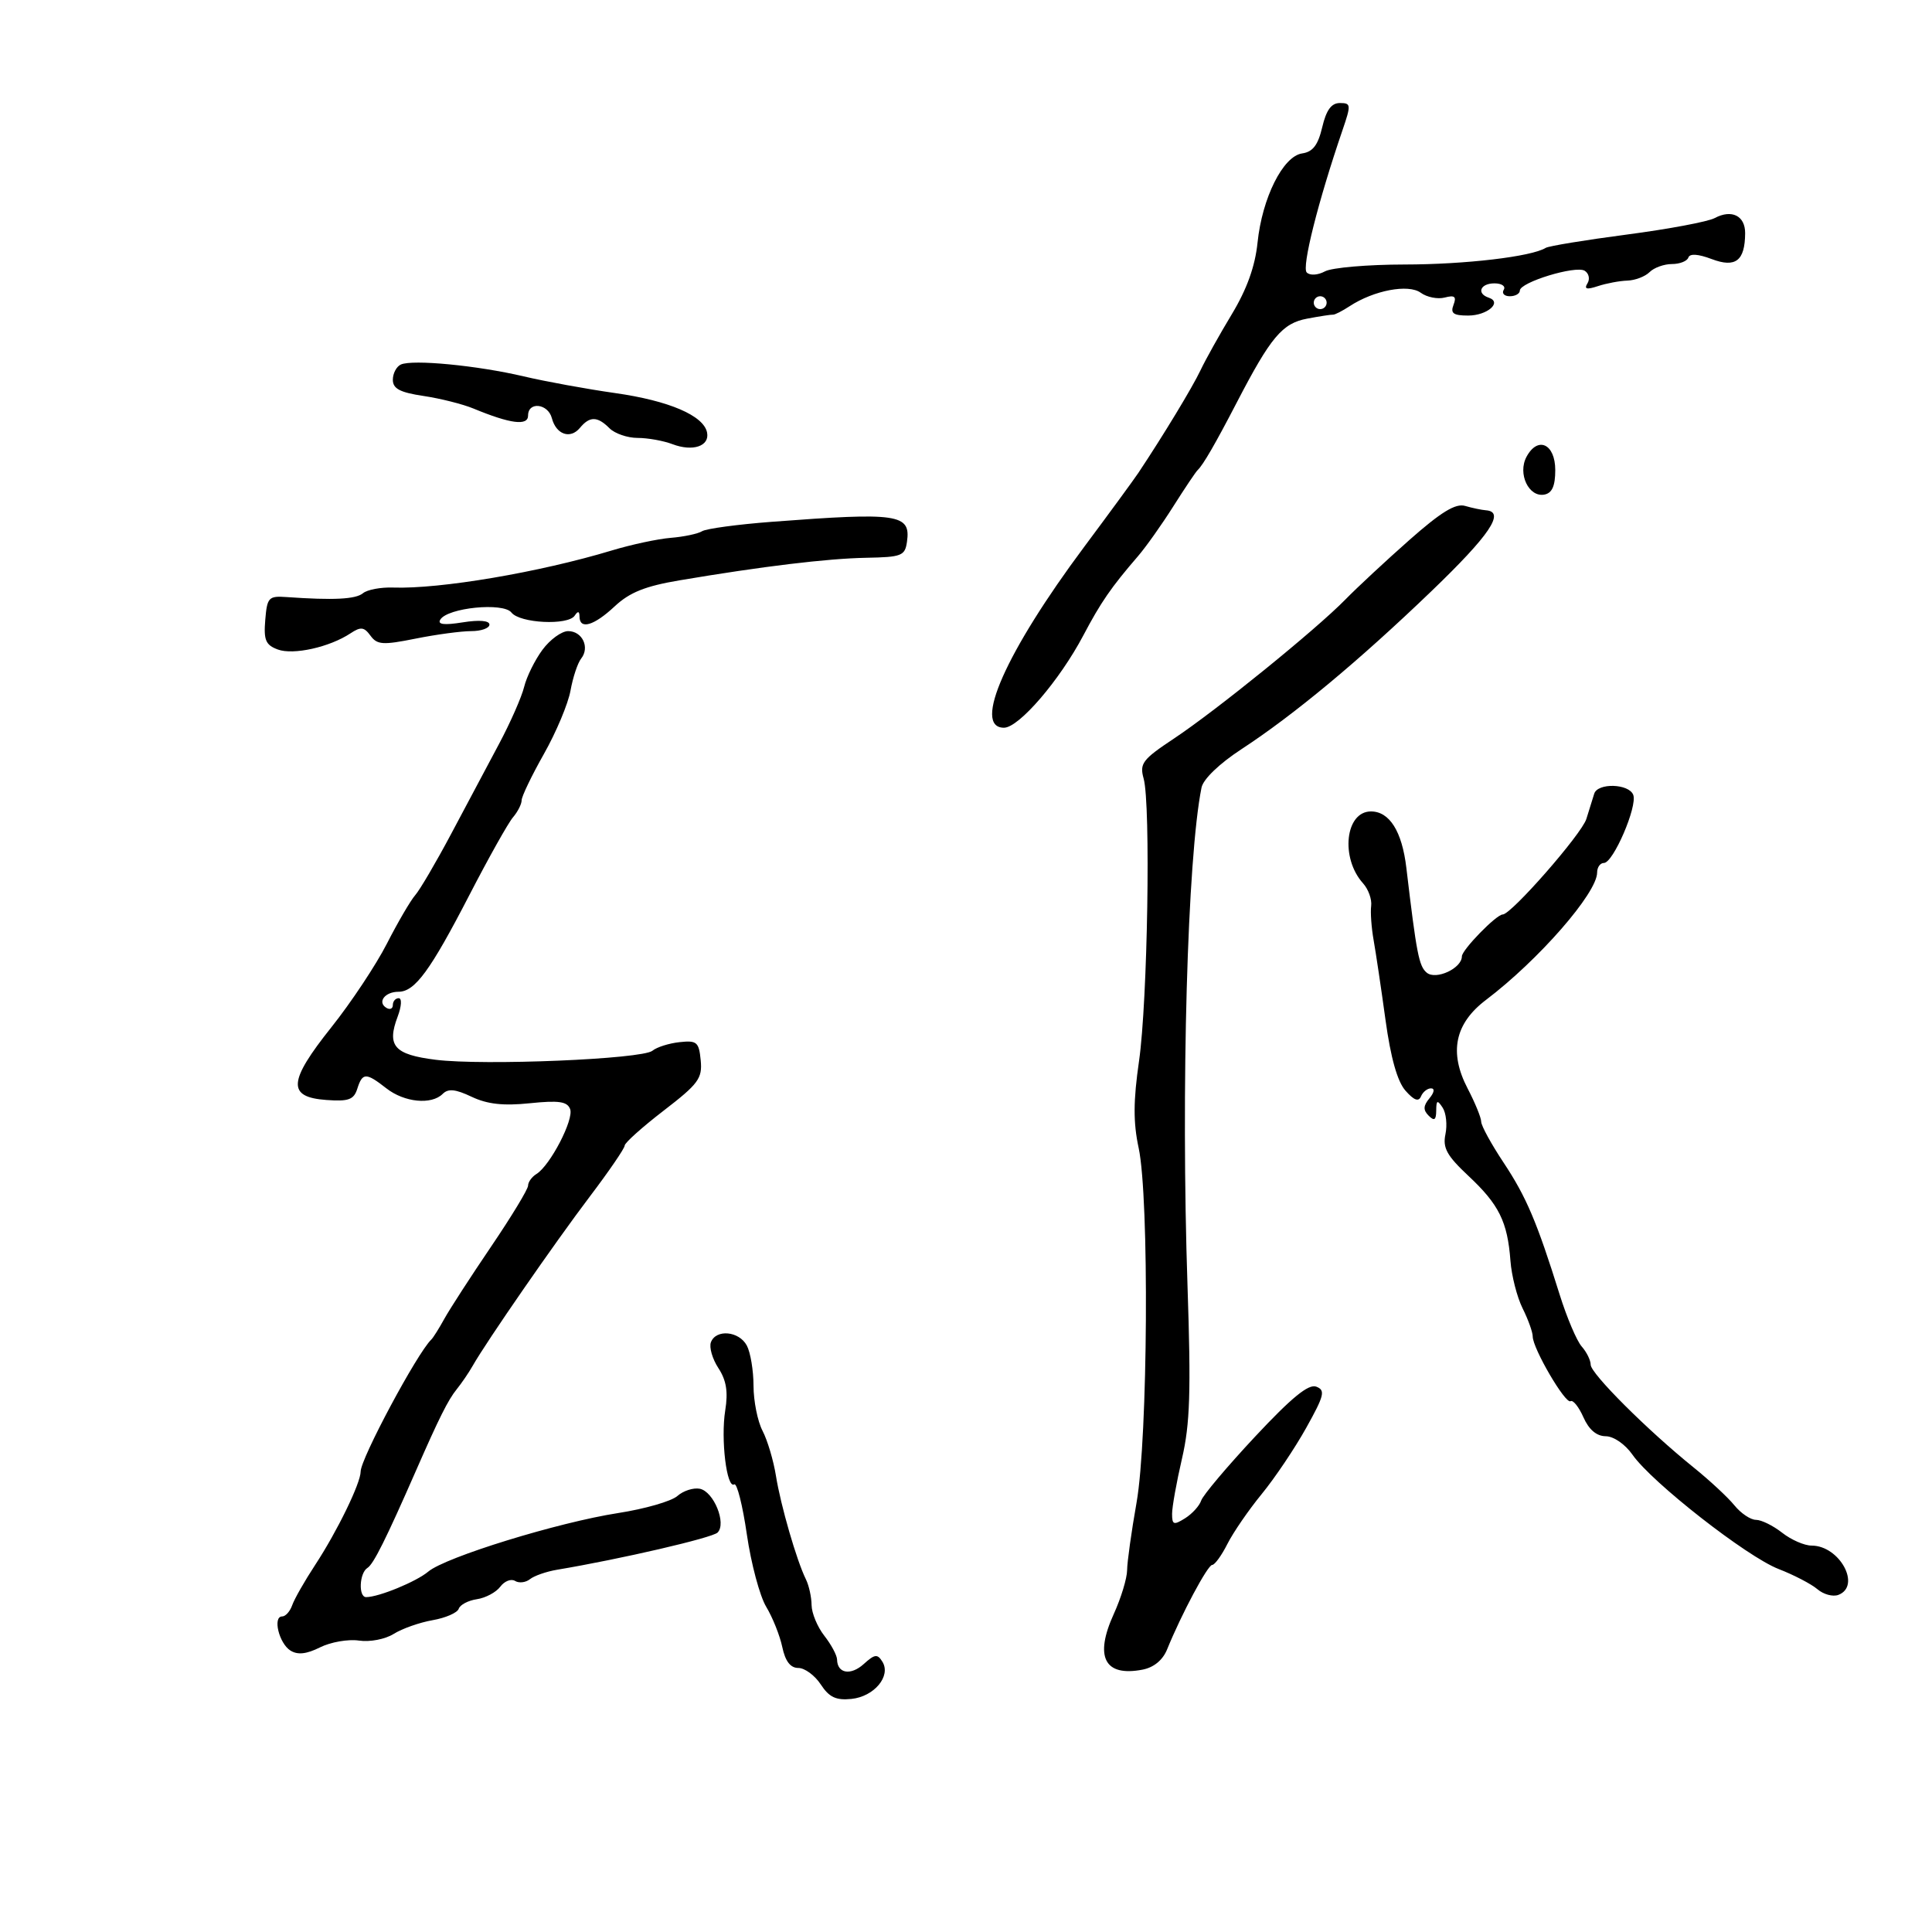 <svg xmlns="http://www.w3.org/2000/svg" width="300" height="300" viewBox="0 0 300 300" version="1.1">
	<path d="M 205.316 19.750 C 204.662 22.529, 203.855 23.583, 202.200 23.822 C 199.224 24.250, 195.987 30.721, 195.270 37.677 C 194.888 41.371, 193.614 44.916, 191.270 48.800 C 189.378 51.935, 187.192 55.850, 186.412 57.500 C 185.169 60.129, 180.625 67.631, 176.774 73.414 C 176.073 74.466, 172.284 79.641, 168.354 84.914 C 156.192 101.228, 150.970 113, 155.897 113 C 158.215 113, 164.536 105.646, 168.223 98.660 C 170.940 93.511, 172.529 91.207, 176.716 86.352 C 177.934 84.938, 180.395 81.468, 182.183 78.641 C 183.971 75.813, 185.674 73.275, 185.967 73 C 186.815 72.204, 188.697 68.953, 192.046 62.500 C 197.324 52.328, 199.108 50.202, 202.972 49.478 C 204.912 49.113, 206.725 48.835, 207 48.859 C 207.275 48.883, 208.429 48.293, 209.565 47.549 C 213.336 45.078, 218.703 44.063, 220.612 45.458 C 221.564 46.154, 223.241 46.488, 224.340 46.201 C 225.888 45.796, 226.194 46.052, 225.700 47.339 C 225.196 48.652, 225.672 49, 227.972 49 C 230.936 49, 233.317 46.939, 231.177 46.226 C 229.228 45.576, 229.853 44, 232.059 44 C 233.191 44, 233.840 44.450, 233.500 45 C 233.160 45.550, 233.584 46, 234.441 46 C 235.298 46, 236 45.603, 236 45.119 C 236 43.831, 244.677 41.182, 246.071 42.044 C 246.723 42.447, 246.917 43.325, 246.503 43.995 C 245.947 44.896, 246.371 45.009, 248.125 44.429 C 249.431 43.997, 251.490 43.611, 252.700 43.572 C 253.911 43.532, 255.463 42.938, 256.150 42.250 C 256.838 41.563, 258.397 41, 259.617 41 C 260.836 41, 261.984 40.547, 262.169 39.993 C 262.385 39.346, 263.680 39.430, 265.797 40.230 C 269.500 41.627, 270.956 40.502, 270.985 36.219 C 271.003 33.502, 268.892 32.452, 266.253 33.865 C 265.206 34.425, 259.067 35.576, 252.610 36.423 C 246.153 37.270, 240.484 38.201, 240.012 38.492 C 237.809 39.854, 227.535 41.064, 218.106 41.073 C 212.390 41.079, 206.829 41.556, 205.749 42.134 C 204.622 42.737, 203.411 42.811, 202.908 42.308 C 202.104 41.504, 204.663 31.319, 208.450 20.250 C 209.817 16.256, 209.793 16, 208.051 16 C 206.734 16, 205.944 17.084, 205.316 19.750 M 204 47 C 204 47.550, 204.450 48, 205 48 C 205.550 48, 206 47.550, 206 47 C 206 46.450, 205.550 46, 205 46 C 204.450 46, 204 46.450, 204 47 M 62.250 56.602 C 61.563 56.912, 61 57.978, 61 58.970 C 61 60.355, 62.102 60.937, 65.750 61.482 C 68.362 61.871, 71.850 62.749, 73.500 63.431 C 79.271 65.819, 82 66.168, 82 64.519 C 82 62.310, 85.097 62.655, 85.692 64.931 C 86.359 67.479, 88.555 68.241, 90.049 66.441 C 91.573 64.605, 92.763 64.620, 94.643 66.500 C 95.468 67.325, 97.431 68, 99.006 68 C 100.581 68, 103.020 68.437, 104.426 68.972 C 107.567 70.166, 110.202 69.286, 109.796 67.178 C 109.288 64.540, 103.902 62.225, 95.500 61.033 C 91.100 60.409, 84.708 59.241, 81.297 58.438 C 74.121 56.750, 64.067 55.781, 62.250 56.602 M 237.032 70.940 C 235.630 73.560, 237.391 77.264, 239.817 76.797 C 241.009 76.567, 241.500 75.459, 241.500 73 C 241.500 68.913, 238.786 67.662, 237.032 70.940 M 218.857 83.842 C 215.203 87.071, 210.725 91.235, 208.906 93.096 C 204.345 97.762, 188.848 110.330, 182.281 114.689 C 177.402 117.927, 176.929 118.552, 177.583 120.895 C 178.701 124.905, 178.203 155.493, 176.869 164.745 C 175.974 170.946, 175.959 174.293, 176.808 178.245 C 178.471 185.990, 178.250 223.336, 176.482 233.333 C 175.687 237.825, 175.029 242.537, 175.018 243.805 C 175.008 245.073, 174.078 248.135, 172.950 250.610 C 169.908 257.288, 171.501 260.391, 177.395 259.265 C 179.159 258.928, 180.549 257.786, 181.227 256.118 C 183.441 250.666, 187.529 243.005, 188.224 243.002 C 188.623 243.001, 189.686 241.537, 190.586 239.750 C 191.487 237.963, 193.884 234.475, 195.913 232 C 197.941 229.525, 201.051 224.902, 202.822 221.727 C 205.640 216.676, 205.836 215.874, 204.389 215.319 C 203.192 214.860, 200.563 217.008, 194.877 223.092 C 190.556 227.716, 186.796 232.176, 186.521 233.002 C 186.247 233.829, 185.117 235.070, 184.011 235.761 C 182.255 236.858, 182 236.770, 182 235.071 C 182 234, 182.692 230.142, 183.537 226.497 C 184.787 221.105, 184.948 216.112, 184.397 199.685 C 183.368 168.998, 184.373 133.217, 186.571 122.299 C 186.835 120.987, 189.334 118.581, 192.757 116.343 C 200.947 110.988, 211.002 102.626, 222.250 91.817 C 231.334 83.088, 233.780 79.468, 230.750 79.239 C 230.063 79.187, 228.600 78.881, 227.500 78.559 C 226.021 78.125, 223.769 79.502, 218.857 83.842 M 119.848 81.026 C 114.540 81.430, 109.667 82.088, 109.019 82.488 C 108.371 82.889, 106.189 83.350, 104.170 83.515 C 102.152 83.679, 98.025 84.561, 95 85.476 C 83.793 88.866, 68.299 91.493, 61.035 91.235 C 59.129 91.168, 57.025 91.565, 56.358 92.118 C 55.230 93.054, 51.783 93.227, 44.500 92.712 C 41.709 92.515, 41.478 92.762, 41.189 96.260 C 40.929 99.399, 41.251 100.157, 43.138 100.855 C 45.547 101.747, 51.175 100.495, 54.418 98.347 C 56.019 97.287, 56.532 97.346, 57.526 98.705 C 58.568 100.129, 59.444 100.187, 64.525 99.167 C 67.720 98.525, 71.609 98, 73.167 98 C 74.725 98, 76 97.545, 76 96.988 C 76 96.362, 74.419 96.229, 71.847 96.640 C 68.950 97.104, 67.898 96.973, 68.370 96.210 C 69.514 94.360, 78.151 93.501, 79.413 95.112 C 80.720 96.781, 88.198 97.153, 89.235 95.600 C 89.743 94.839, 89.974 94.885, 89.985 95.750 C 90.010 97.818, 92.223 97.170, 95.452 94.150 C 97.766 91.986, 100.186 91.014, 105.500 90.117 C 118.348 87.945, 128.443 86.726, 134.500 86.612 C 140.025 86.509, 140.527 86.311, 140.837 84.113 C 141.445 79.816, 139.501 79.530, 119.848 81.026 M 84.232 100.900 C 83.053 102.495, 81.775 105.082, 81.391 106.650 C 81.008 108.217, 79.256 112.200, 77.498 115.500 C 75.741 118.800, 72.388 125.100, 70.048 129.500 C 67.708 133.900, 65.200 138.175, 64.475 139 C 63.750 139.825, 61.771 143.213, 60.077 146.529 C 58.383 149.844, 54.505 155.684, 51.459 159.507 C 44.735 167.944, 44.566 170.359, 50.666 170.803 C 54.136 171.056, 54.940 170.764, 55.483 169.053 C 56.284 166.529, 56.833 166.522, 60 169 C 62.791 171.183, 67.003 171.597, 68.742 169.858 C 69.597 169.003, 70.723 169.115, 73.235 170.307 C 75.667 171.461, 78.149 171.737, 82.272 171.311 C 86.775 170.847, 88.076 171.035, 88.530 172.218 C 89.146 173.824, 85.430 180.984, 83.296 182.300 C 82.583 182.740, 82 183.551, 82 184.102 C 82 184.654, 79.413 188.920, 76.250 193.582 C 73.088 198.244, 69.825 203.283, 69 204.779 C 68.175 206.276, 67.265 207.725, 66.977 208 C 64.777 210.103, 56 226.498, 56 228.505 C 56 230.311, 52.350 237.806, 48.940 243 C 47.315 245.475, 45.712 248.287, 45.376 249.250 C 45.041 250.212, 44.338 251, 43.814 251 C 42.311 251, 43.326 255.187, 45.098 256.297 C 46.223 257.002, 47.585 256.855, 49.699 255.800 C 51.350 254.976, 54.067 254.503, 55.738 254.748 C 57.443 254.998, 59.810 254.543, 61.137 253.709 C 62.437 252.893, 65.155 251.935, 67.177 251.581 C 69.200 251.226, 71.023 250.430, 71.230 249.810 C 71.437 249.190, 72.707 248.521, 74.053 248.323 C 75.399 248.125, 77.033 247.251, 77.683 246.381 C 78.334 245.511, 79.367 245.109, 79.977 245.486 C 80.588 245.863, 81.630 245.740, 82.294 245.212 C 82.957 244.683, 84.850 244.025, 86.500 243.749 C 96.349 242.099, 110.604 238.796, 111.426 237.974 C 112.845 236.555, 110.823 231.590, 108.655 231.172 C 107.663 230.981, 106.097 231.489, 105.176 232.302 C 104.254 233.114, 100.125 234.303, 96 234.943 C 86.663 236.392, 69.174 241.784, 66.500 244.038 C 64.643 245.602, 58.804 248, 56.851 248 C 55.628 248, 55.800 244.242, 57.058 243.464 C 57.997 242.884, 59.936 238.994, 64.637 228.265 C 68.175 220.188, 69.581 217.378, 70.903 215.743 C 71.684 214.777, 72.812 213.120, 73.411 212.062 C 75.510 208.352, 86.163 192.955, 91.556 185.837 C 94.550 181.885, 97 178.306, 97 177.884 C 97 177.462, 99.725 175.020, 103.056 172.457 C 108.459 168.299, 109.079 167.458, 108.806 164.649 C 108.529 161.801, 108.214 161.531, 105.512 161.825 C 103.868 162.004, 101.978 162.603, 101.311 163.157 C 99.734 164.466, 75.103 165.493, 67.645 164.561 C 61.210 163.757, 60.028 162.413, 61.750 157.853 C 62.354 156.251, 62.426 155, 61.913 155 C 61.411 155, 61 155.477, 61 156.059 C 61 156.641, 60.543 156.835, 59.984 156.490 C 58.552 155.605, 59.774 154, 61.879 154 C 64.424 154, 66.810 150.742, 72.900 138.954 C 75.871 133.204, 78.908 127.790, 79.650 126.921 C 80.393 126.053, 81 124.859, 81 124.267 C 81 123.676, 82.557 120.438, 84.459 117.072 C 86.362 113.706, 88.220 109.276, 88.590 107.226 C 88.959 105.177, 89.702 102.943, 90.242 102.263 C 91.620 100.526, 90.421 98, 88.219 98 C 87.206 98, 85.411 99.305, 84.232 100.900 M 247.548 123.250 C 247.334 123.938, 246.785 125.699, 246.329 127.165 C 245.595 129.525, 234.671 142, 233.339 142 C 232.355 142, 227 147.496, 227 148.506 C 227 150.356, 222.976 152.225, 221.547 151.039 C 220.333 150.032, 219.966 148.144, 218.377 134.750 C 217.706 129.091, 215.764 126, 212.880 126 C 208.895 126, 208.103 133.221, 211.655 137.164 C 212.480 138.080, 213.047 139.655, 212.914 140.664 C 212.782 141.674, 212.955 144.075, 213.298 146 C 213.641 147.925, 214.469 153.486, 215.138 158.358 C 215.949 164.267, 216.982 167.929, 218.241 169.358 C 219.562 170.857, 220.284 171.125, 220.648 170.250 C 220.933 169.563, 221.634 169, 222.206 169 C 222.820 169, 222.722 169.630, 221.965 170.542 C 220.995 171.711, 220.966 172.366, 221.842 173.242 C 222.719 174.119, 223.004 173.927, 223.015 172.450 C 223.028 170.821, 223.192 170.747, 224.014 172 C 224.554 172.825, 224.750 174.678, 224.448 176.118 C 224.001 178.251, 224.667 179.455, 228.044 182.618 C 232.764 187.040, 234.086 189.712, 234.539 195.754 C 234.714 198.094, 235.565 201.426, 236.429 203.158 C 237.293 204.890, 238 206.856, 238 207.528 C 238 209.385, 243.078 218.070, 243.876 217.577 C 244.261 217.339, 245.159 218.462, 245.872 220.072 C 246.724 221.997, 247.910 223.006, 249.334 223.017 C 250.572 223.027, 252.357 224.261, 253.500 225.898 C 256.497 230.189, 271.237 241.718, 276.172 243.632 C 278.552 244.555, 281.271 245.970, 282.213 246.776 C 283.155 247.583, 284.617 247.977, 285.463 247.653 C 289.063 246.271, 285.657 240, 281.306 240 C 280.186 240, 278.126 239.100, 276.727 238 C 275.329 236.900, 273.501 236, 272.665 236 C 271.829 236, 270.323 234.988, 269.318 233.750 C 268.314 232.512, 265.468 229.869, 262.996 227.875 C 255.839 222.105, 247 213.286, 247 211.915 C 247 211.223, 246.371 209.947, 245.603 209.079 C 244.835 208.210, 243.292 204.575, 242.175 201 C 238.648 189.714, 237 185.839, 233.453 180.494 C 231.554 177.634, 230 174.791, 230 174.177 C 230 173.564, 229.051 171.241, 227.891 169.016 C 224.970 163.411, 225.897 158.937, 230.739 155.269 C 238.922 149.070, 248 138.668, 248 135.491 C 248 134.671, 248.475 134, 249.056 134 C 250.500 134, 254.291 125.199, 253.610 123.427 C 252.936 121.670, 248.084 121.529, 247.548 123.250 M 110.393 208.419 C 110.093 209.200, 110.614 211.007, 111.549 212.435 C 112.789 214.328, 113.078 216.111, 112.613 219.016 C 111.899 223.485, 112.841 231.217, 114.011 230.493 C 114.430 230.234, 115.312 233.730, 115.970 238.261 C 116.628 242.792, 117.981 247.850, 118.976 249.500 C 119.970 251.150, 121.094 253.963, 121.472 255.750 C 121.940 257.963, 122.735 259, 123.964 259 C 124.957 259, 126.524 260.151, 127.447 261.559 C 128.749 263.546, 129.810 264.049, 132.198 263.809 C 135.736 263.454, 138.399 260.264, 137.021 258.034 C 136.252 256.790, 135.832 256.842, 134.124 258.388 C 132.100 260.219, 130.018 259.869, 129.978 257.691 C 129.966 257.036, 129.076 255.375, 128 254 C 126.924 252.625, 126.034 250.481, 126.022 249.236 C 126.010 247.991, 125.613 246.191, 125.141 245.236 C 123.706 242.336, 121.223 233.759, 120.489 229.168 C 120.108 226.786, 119.170 223.636, 118.404 222.168 C 117.639 220.701, 117.010 217.558, 117.006 215.184 C 117.003 212.811, 116.534 209.998, 115.965 208.934 C 114.760 206.683, 111.186 206.352, 110.393 208.419" stroke="none" fill="black" fill-rule="evenodd"/>
</svg>